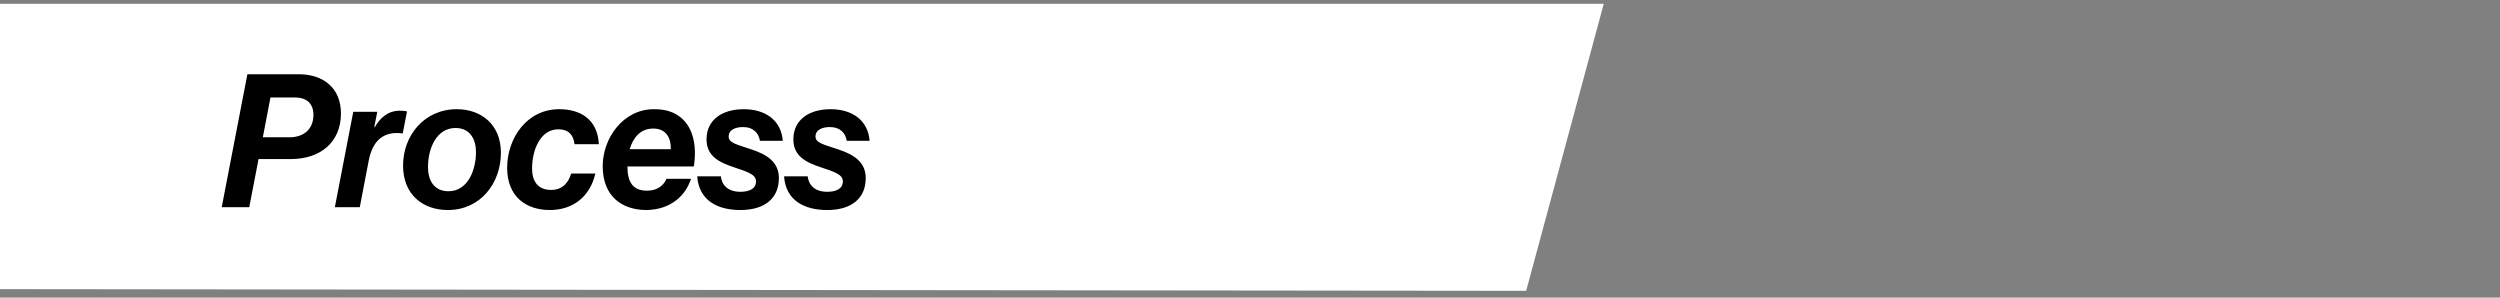 <svg width="336" height="40" viewBox="0 0 336 40" fill="none" xmlns="http://www.w3.org/2000/svg">
<rect x="0" y="0" width="336" height="40" fill="#808080" stroke="none"/>
<path d="M215.546 0.508L-17.485 0.516L-28.203 38.827L205.117 39.086L215.546 0.508Z" fill="white"/>
<path d="M29.799 27.852L33.249 9.977H40.124C43.549 9.977 45.824 11.902 45.824 15.252C45.824 19.077 43.099 21.377 39.099 21.377H34.749L33.499 27.852H29.799ZM36.349 13.102L35.324 18.452H38.924C40.599 18.452 42.124 17.552 42.124 15.427C42.124 13.977 41.274 13.102 39.649 13.102H36.349ZM50.703 15.027L50.303 17.077H50.378C51.128 15.802 52.153 14.877 53.753 14.877C54.228 14.877 54.528 14.927 54.703 14.977L54.128 17.927H54.053C51.728 17.627 50.103 18.702 49.553 21.602L48.353 27.852H45.003L47.478 15.027H50.703ZM60.197 28.227C56.847 28.227 54.172 26.177 54.172 22.252C54.172 18.202 57.022 14.677 61.397 14.677C64.672 14.677 67.322 16.727 67.322 20.527C67.322 24.627 64.572 28.227 60.197 28.227ZM57.522 22.452C57.522 24.202 58.297 25.702 60.272 25.702C62.872 25.702 63.972 22.877 63.972 20.427C63.972 18.752 63.197 17.202 61.222 17.202C58.647 17.202 57.522 19.977 57.522 22.452ZM73.886 28.227C70.761 28.227 68.161 26.477 68.161 22.552C68.161 18.602 70.786 14.677 75.161 14.677C78.011 14.677 80.311 16.027 80.486 19.377H77.211C77.086 18.152 76.411 17.377 75.061 17.377C72.586 17.377 71.511 20.202 71.511 22.652C71.511 24.302 72.236 25.527 74.086 25.527C75.336 25.527 76.311 24.852 76.761 23.327H80.011C79.311 26.402 77.036 28.227 73.886 28.227ZM93.252 22.377H84.328C84.328 24.402 85.002 25.627 86.953 25.627C88.127 25.627 89.103 25.127 89.578 24.027H92.877C92.478 25.227 91.802 26.202 90.903 26.902C89.828 27.752 88.453 28.202 86.903 28.227C83.578 28.227 81.002 26.377 81.002 22.327C81.002 18.602 83.728 14.677 87.877 14.677C89.278 14.677 90.252 14.952 91.103 15.502C93.028 16.752 93.728 19.302 93.252 22.377ZM87.802 17.277C86.028 17.277 85.078 18.552 84.627 20.052H90.153C90.203 18.552 89.528 17.277 87.802 17.277ZM99.508 28.227C96.408 28.227 93.933 26.927 93.708 23.702H96.883C97.008 24.802 97.758 25.777 99.508 25.777C100.733 25.777 101.608 25.352 101.608 24.377C101.608 23.452 100.508 23.102 98.633 22.477C96.683 21.827 94.958 21.002 94.958 18.727C94.958 16.127 97.033 14.677 99.958 14.677C102.833 14.677 104.983 16.127 105.208 18.927H102.133C101.983 17.927 101.283 17.077 99.858 17.077C98.958 17.077 97.933 17.377 97.933 18.352C97.933 19.227 99.083 19.427 101.058 20.102C102.908 20.727 104.683 21.677 104.683 23.927C104.683 26.677 102.758 28.227 99.508 28.227ZM111.178 28.227C108.078 28.227 105.603 26.927 105.378 23.702H108.553C108.678 24.802 109.428 25.777 111.178 25.777C112.403 25.777 113.278 25.352 113.278 24.377C113.278 23.452 112.178 23.102 110.303 22.477C108.353 21.827 106.628 21.002 106.628 18.727C106.628 16.127 108.703 14.677 111.628 14.677C114.503 14.677 116.653 16.127 116.878 18.927H113.803C113.653 17.927 112.953 17.077 111.528 17.077C110.628 17.077 109.603 17.377 109.603 18.352C109.603 19.227 110.753 19.427 112.728 20.102C114.578 20.727 116.353 21.677 116.353 23.927C116.353 26.677 114.428 28.227 111.178 28.227Z" fill="black"/>
</svg>
